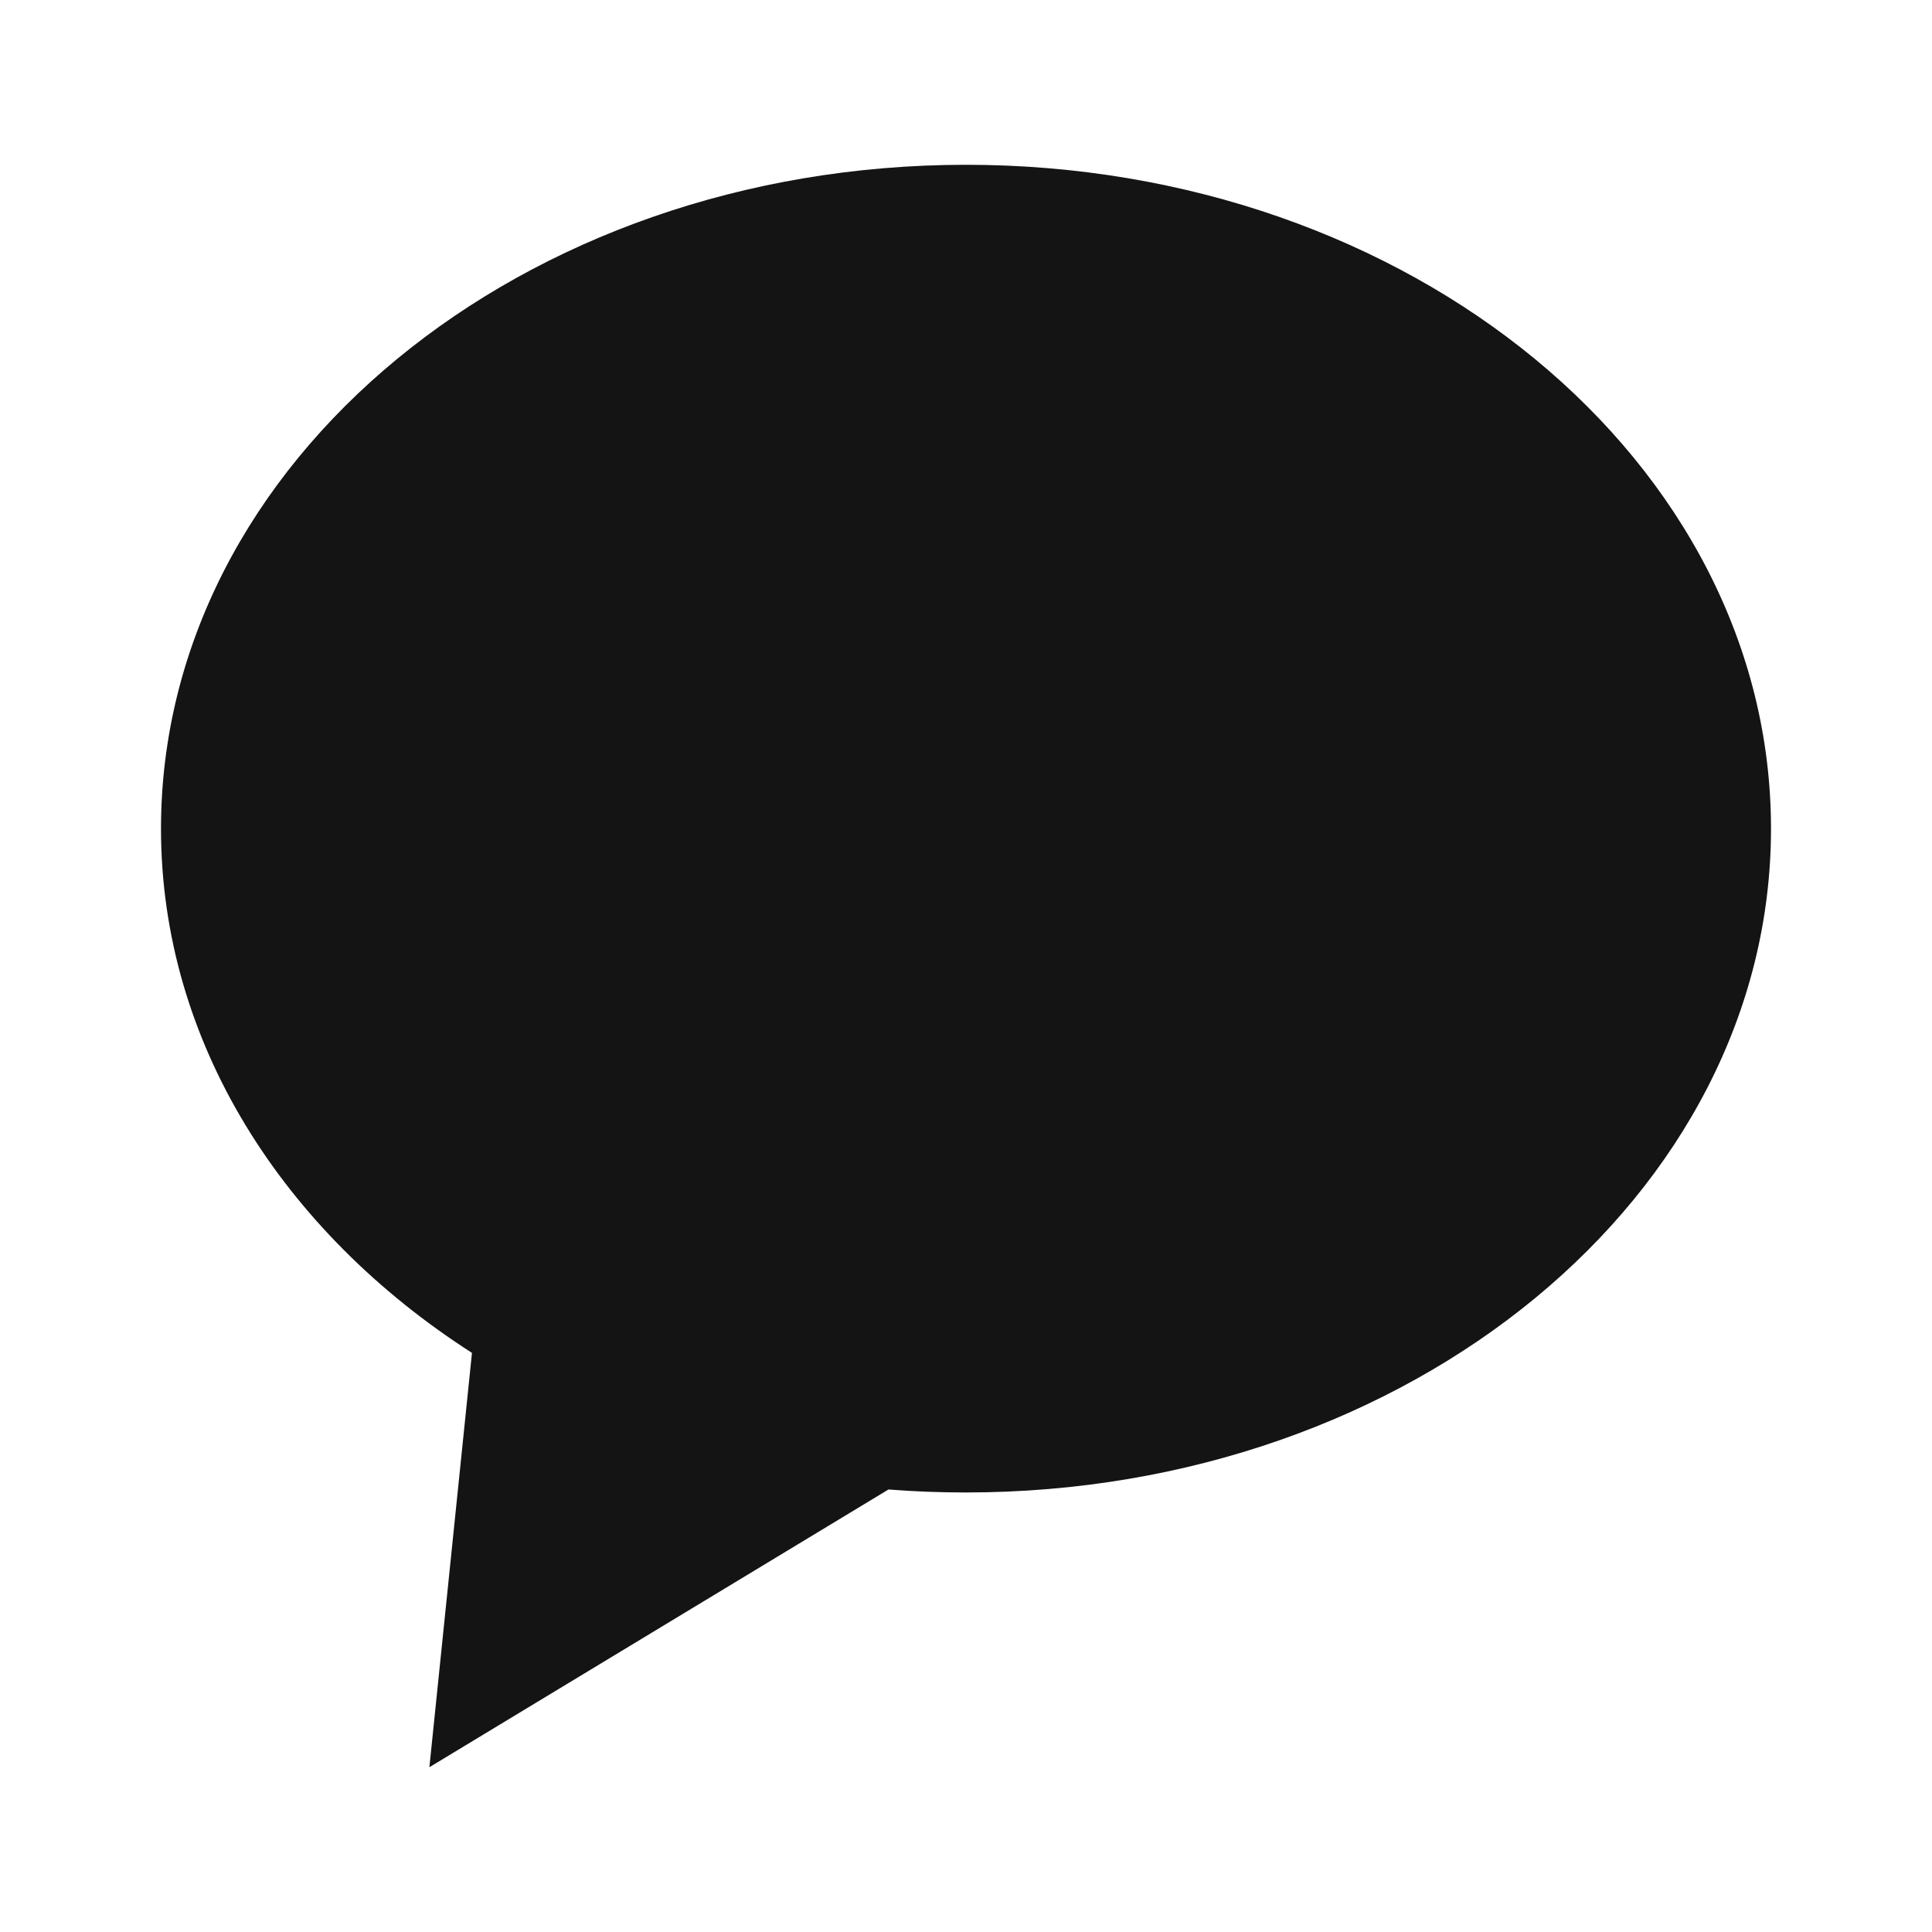 <svg width="24" height="24" viewBox="0 0 24 24" fill="none" xmlns="http://www.w3.org/2000/svg">
<path fill-rule="evenodd" clip-rule="evenodd" d="M12 18.54C17.523 18.54 22 14.848 22 10.294C22 5.739 17.523 2.047 12 2.047C6.477 2.047 2 5.739 2 10.294C2 12.941 3.512 15.297 5.863 16.806L5.334 21.953L11.037 18.503C11.354 18.528 11.675 18.54 12 18.54Z" fill="#141415"/>
</svg>
